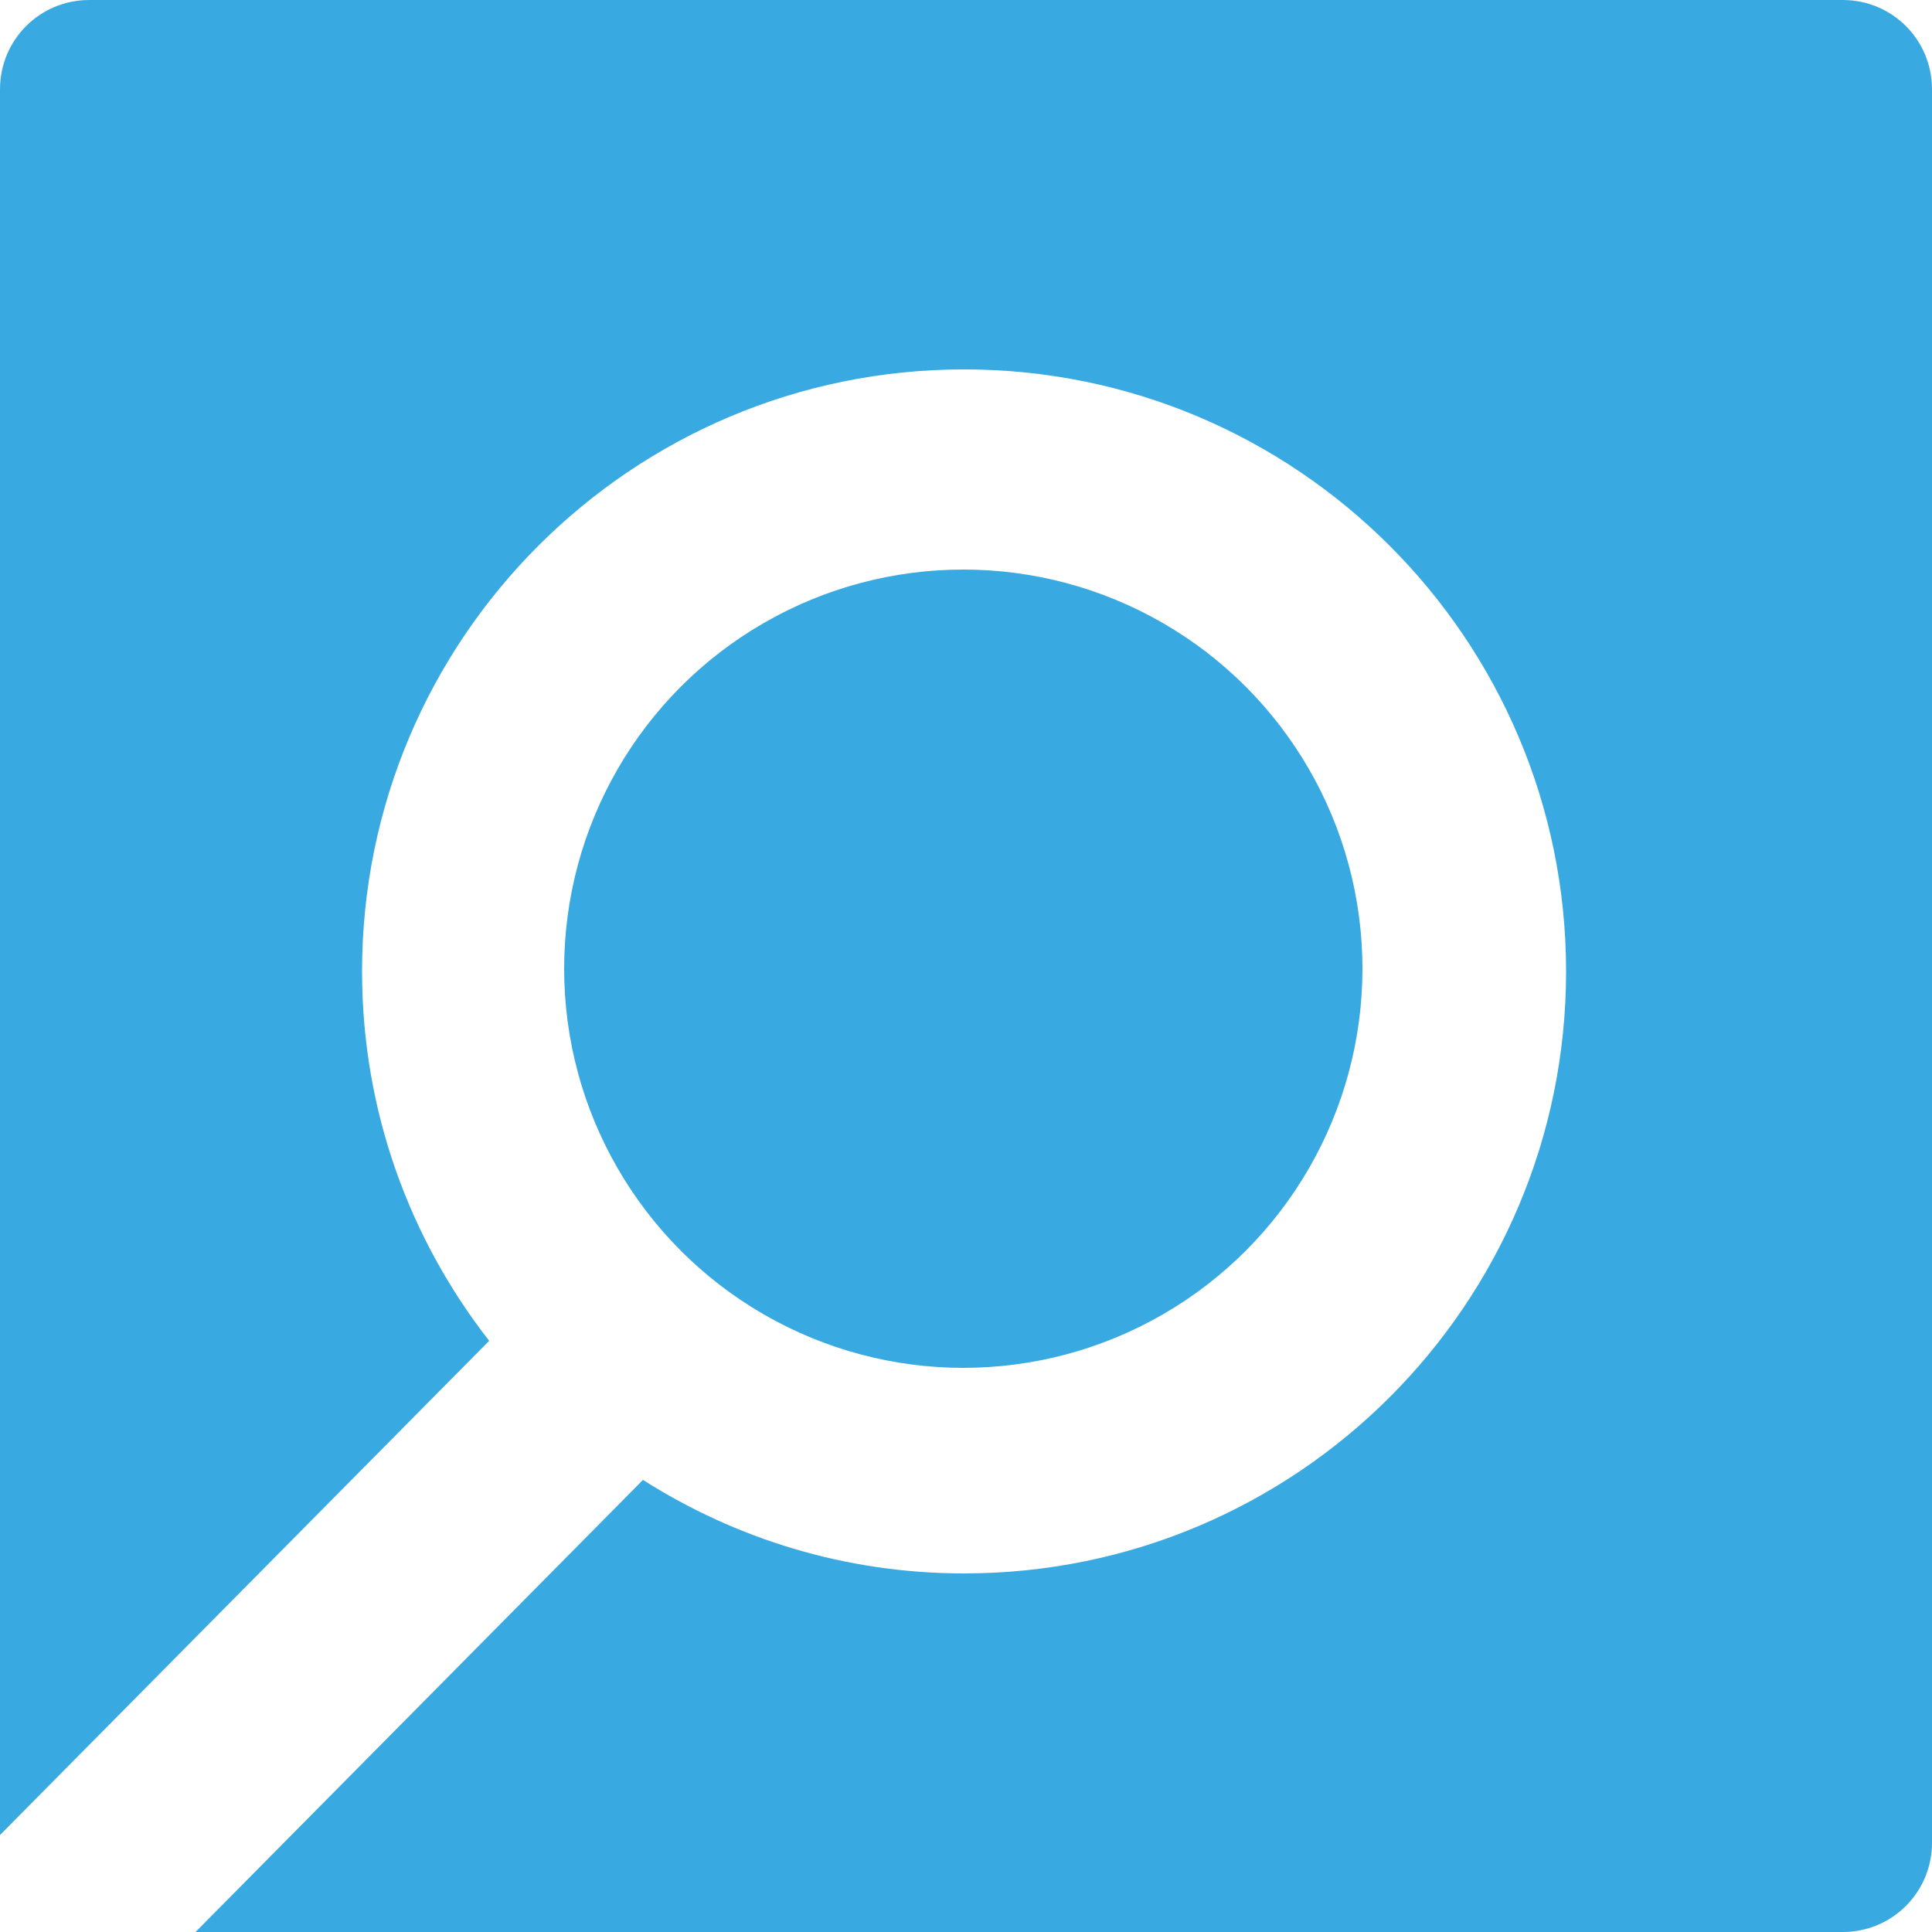 <?xml version="1.0" encoding="utf-8"?>
<!-- Generator: Adobe Illustrator 26.3.1, SVG Export Plug-In . SVG Version: 6.00 Build 0)  -->
<svg version="1.1" id="Layer_1" xmlns="http://www.w3.org/2000/svg" xmlns:xlink="http://www.w3.org/1999/xlink" x="0px" y="0px"
	 viewBox="0 0 50 50" style="enable-background:new 0 0 50 50;" xml:space="preserve">
<style type="text/css">
	.st0{fill:#39AAE1;}
</style>
<g>
	<circle class="st0" cx="24.93" cy="25.07" r="10.33"/>
	<path class="st0" d="M47.69,0H2.31C1.03,0,0,1.03,0,2.31v45.18L12.66,34.7c-2.06-2.64-3.29-5.95-3.29-9.56
		c0-8.61,6.98-15.58,15.58-15.58s15.58,6.98,15.58,15.58c0,8.61-6.98,15.58-15.58,15.58c-3.06,0-5.9-0.89-8.31-2.42L5.06,50h42.63
		c1.28,0,2.31-1.03,2.31-2.31V2.31C50,1.03,48.97,0,47.69,0z"/>
</g>
</svg>
